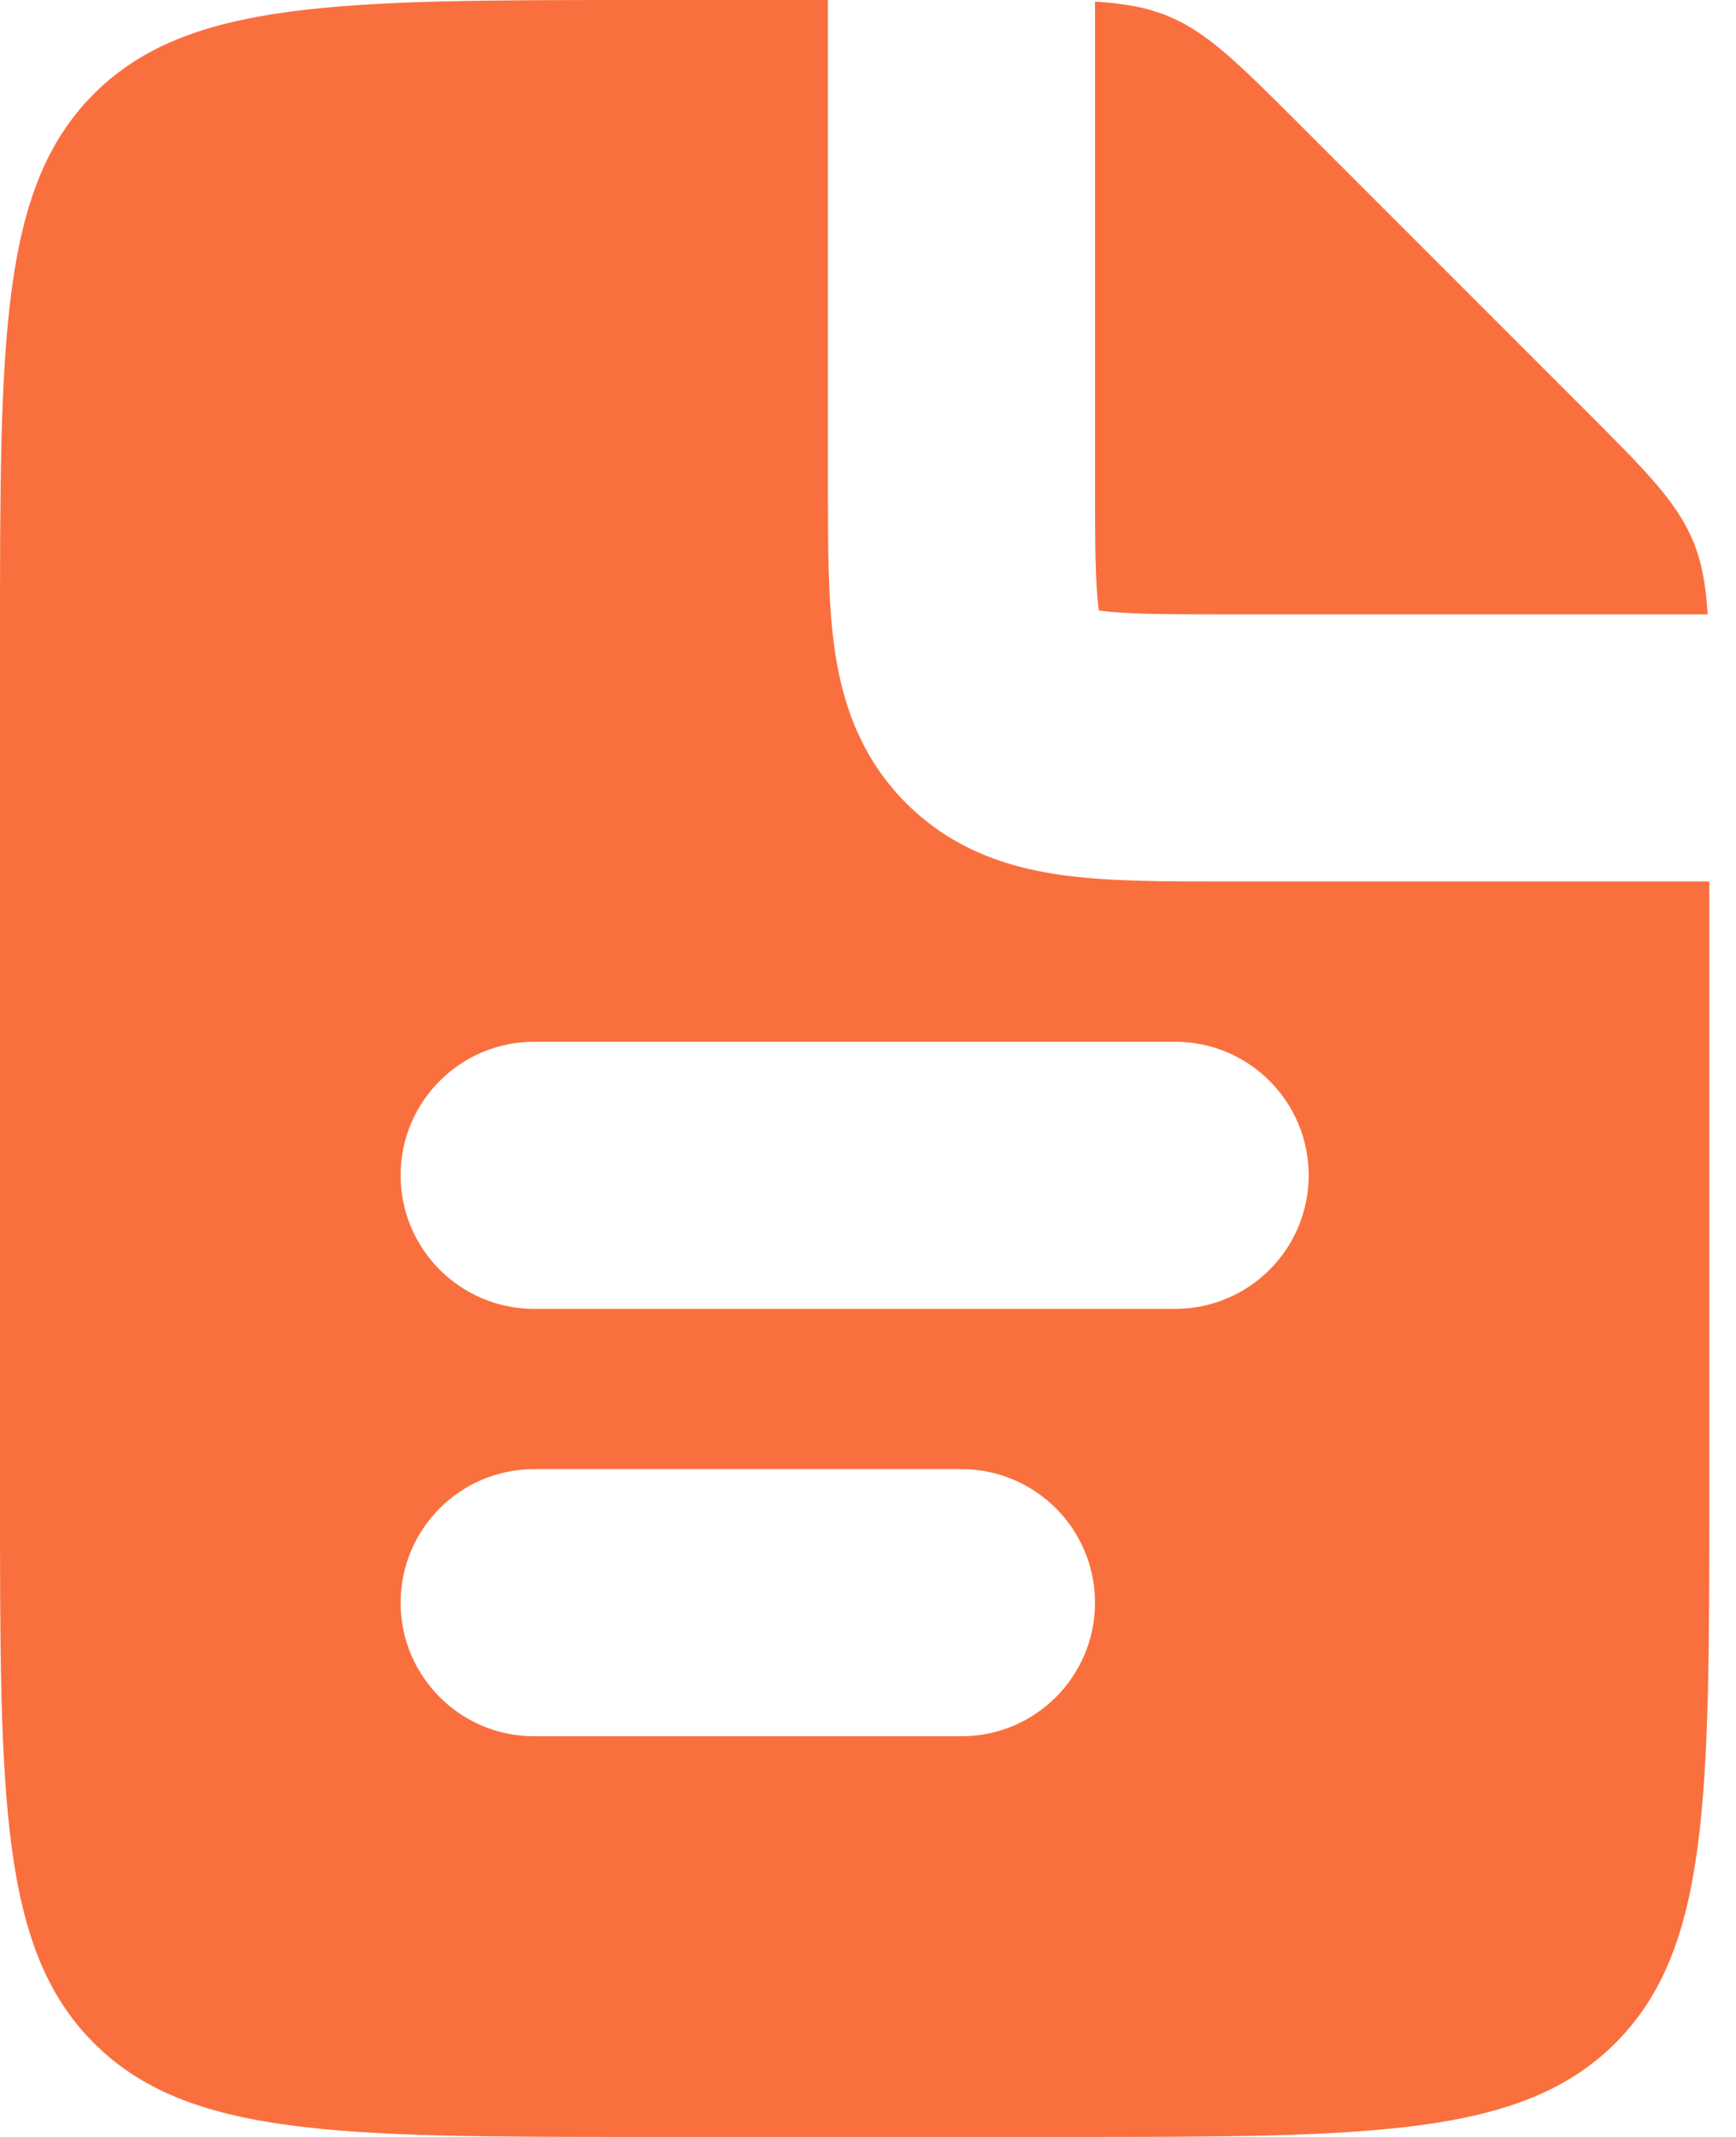<svg width="13" height="16" viewBox="0 0 13 16" fill="none" xmlns="http://www.w3.org/2000/svg">
<path fill-rule="evenodd" clip-rule="evenodd" d="M6.2 0V3.6L6.2 3.654C6.2 4.078 6.2 4.491 6.246 4.831C6.297 5.214 6.423 5.651 6.786 6.014C7.149 6.377 7.586 6.503 7.969 6.554C8.309 6.6 8.722 6.6 9.146 6.6H9.146L9.2 6.6H12.8V11.2C12.8 13.463 12.8 14.594 12.097 15.297C11.394 16 10.263 16 8 16H4.8C2.537 16 1.406 16 0.703 15.297C0 14.594 0 13.463 0 11.2V4.8C0 2.537 0 1.406 0.703 0.703C1.406 0 2.537 0 4.8 0H6.2ZM8.2 0.012V3.6C8.2 4.1 8.202 4.374 8.228 4.564L8.229 4.571L8.236 4.572C8.426 4.598 8.7 4.6 9.2 4.6H12.788C12.774 4.377 12.744 4.209 12.678 4.05C12.556 3.756 12.325 3.525 11.863 3.063L9.737 0.937C9.275 0.475 9.044 0.244 8.75 0.122C8.591 0.056 8.423 0.026 8.2 0.012ZM3 8.8C3 8.248 3.448 7.8 4 7.8L8.8 7.8C9.352 7.8 9.8 8.248 9.8 8.8C9.8 9.352 9.352 9.8 8.8 9.8H4C3.448 9.8 3 9.352 3 8.8ZM4 11C3.448 11 3 11.448 3 12C3 12.552 3.448 13 4 13H7.2C7.752 13 8.2 12.552 8.2 12C8.2 11.448 7.752 11 7.2 11H4Z" fill="#F9703E"/>
</svg>
